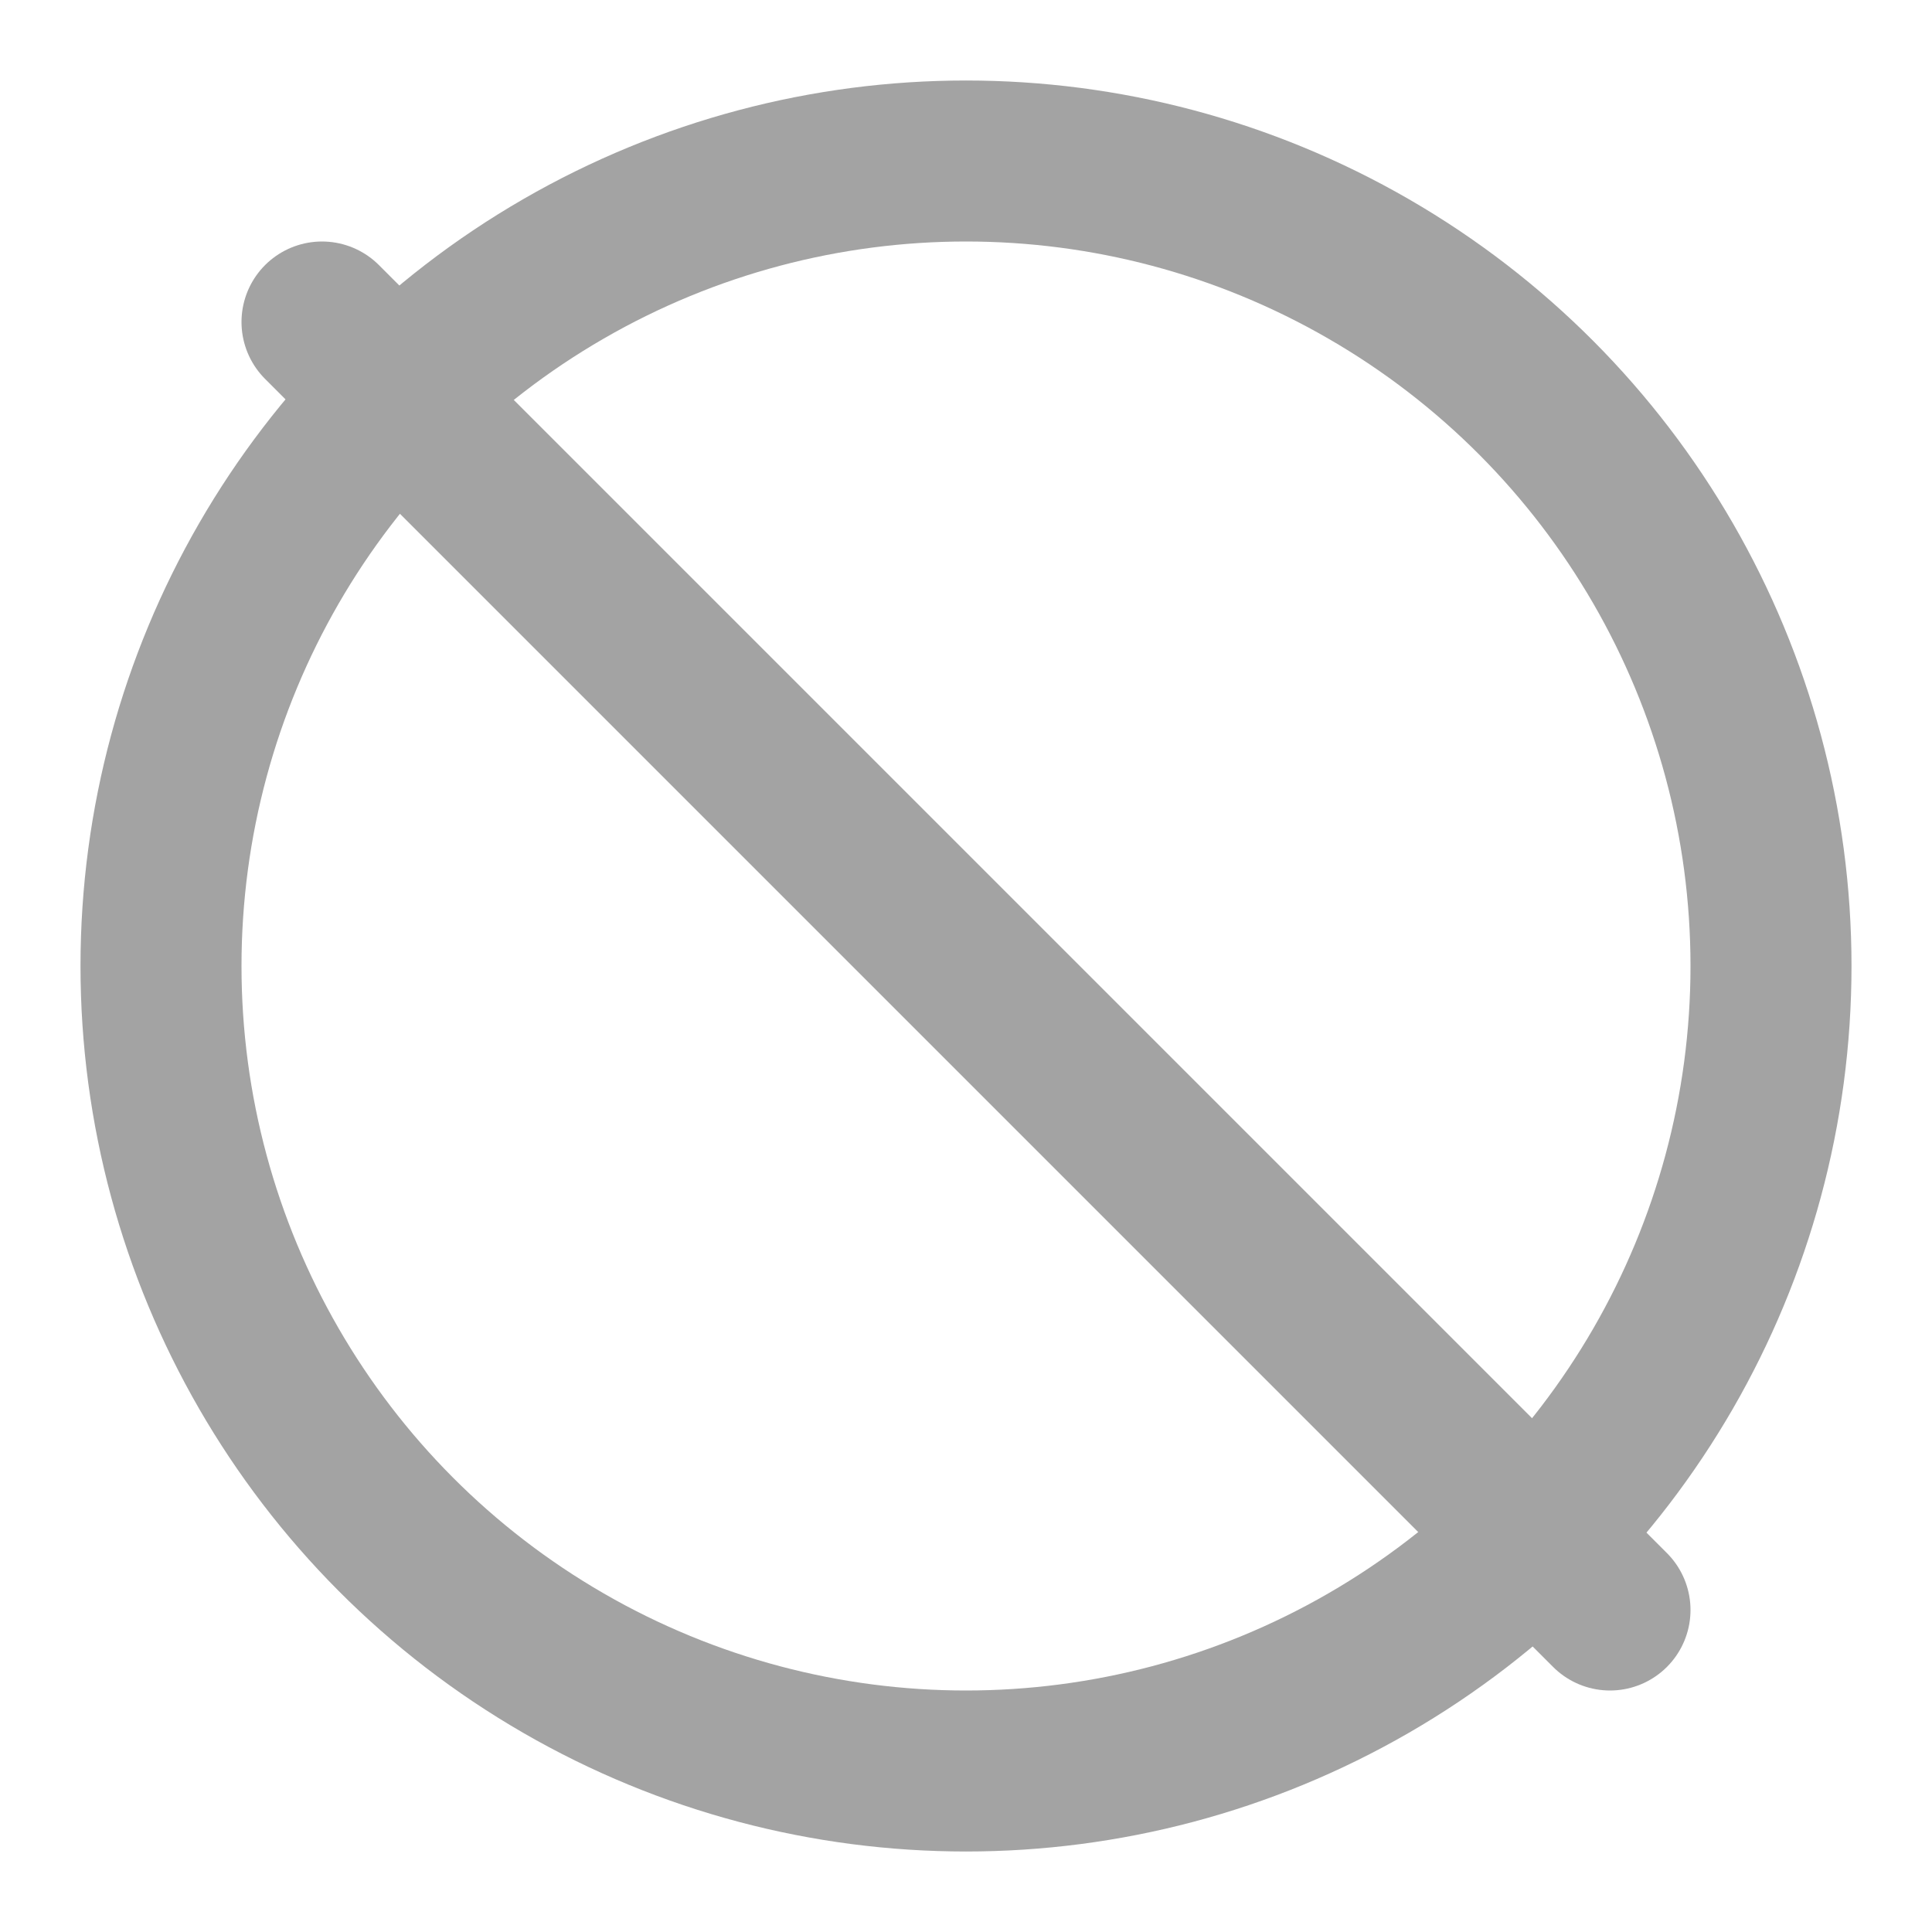 <svg xmlns="http://www.w3.org/2000/svg" width="128" height="128" viewBox="0 0 24 24" fill="none" stroke="#a3a3a3" stroke-width="2" stroke-linecap="round" stroke-linejoin="round"><circle cx="12" cy="12" r="10"/><line x1="4" y1="4" x2="20" y2="20"/></svg>
